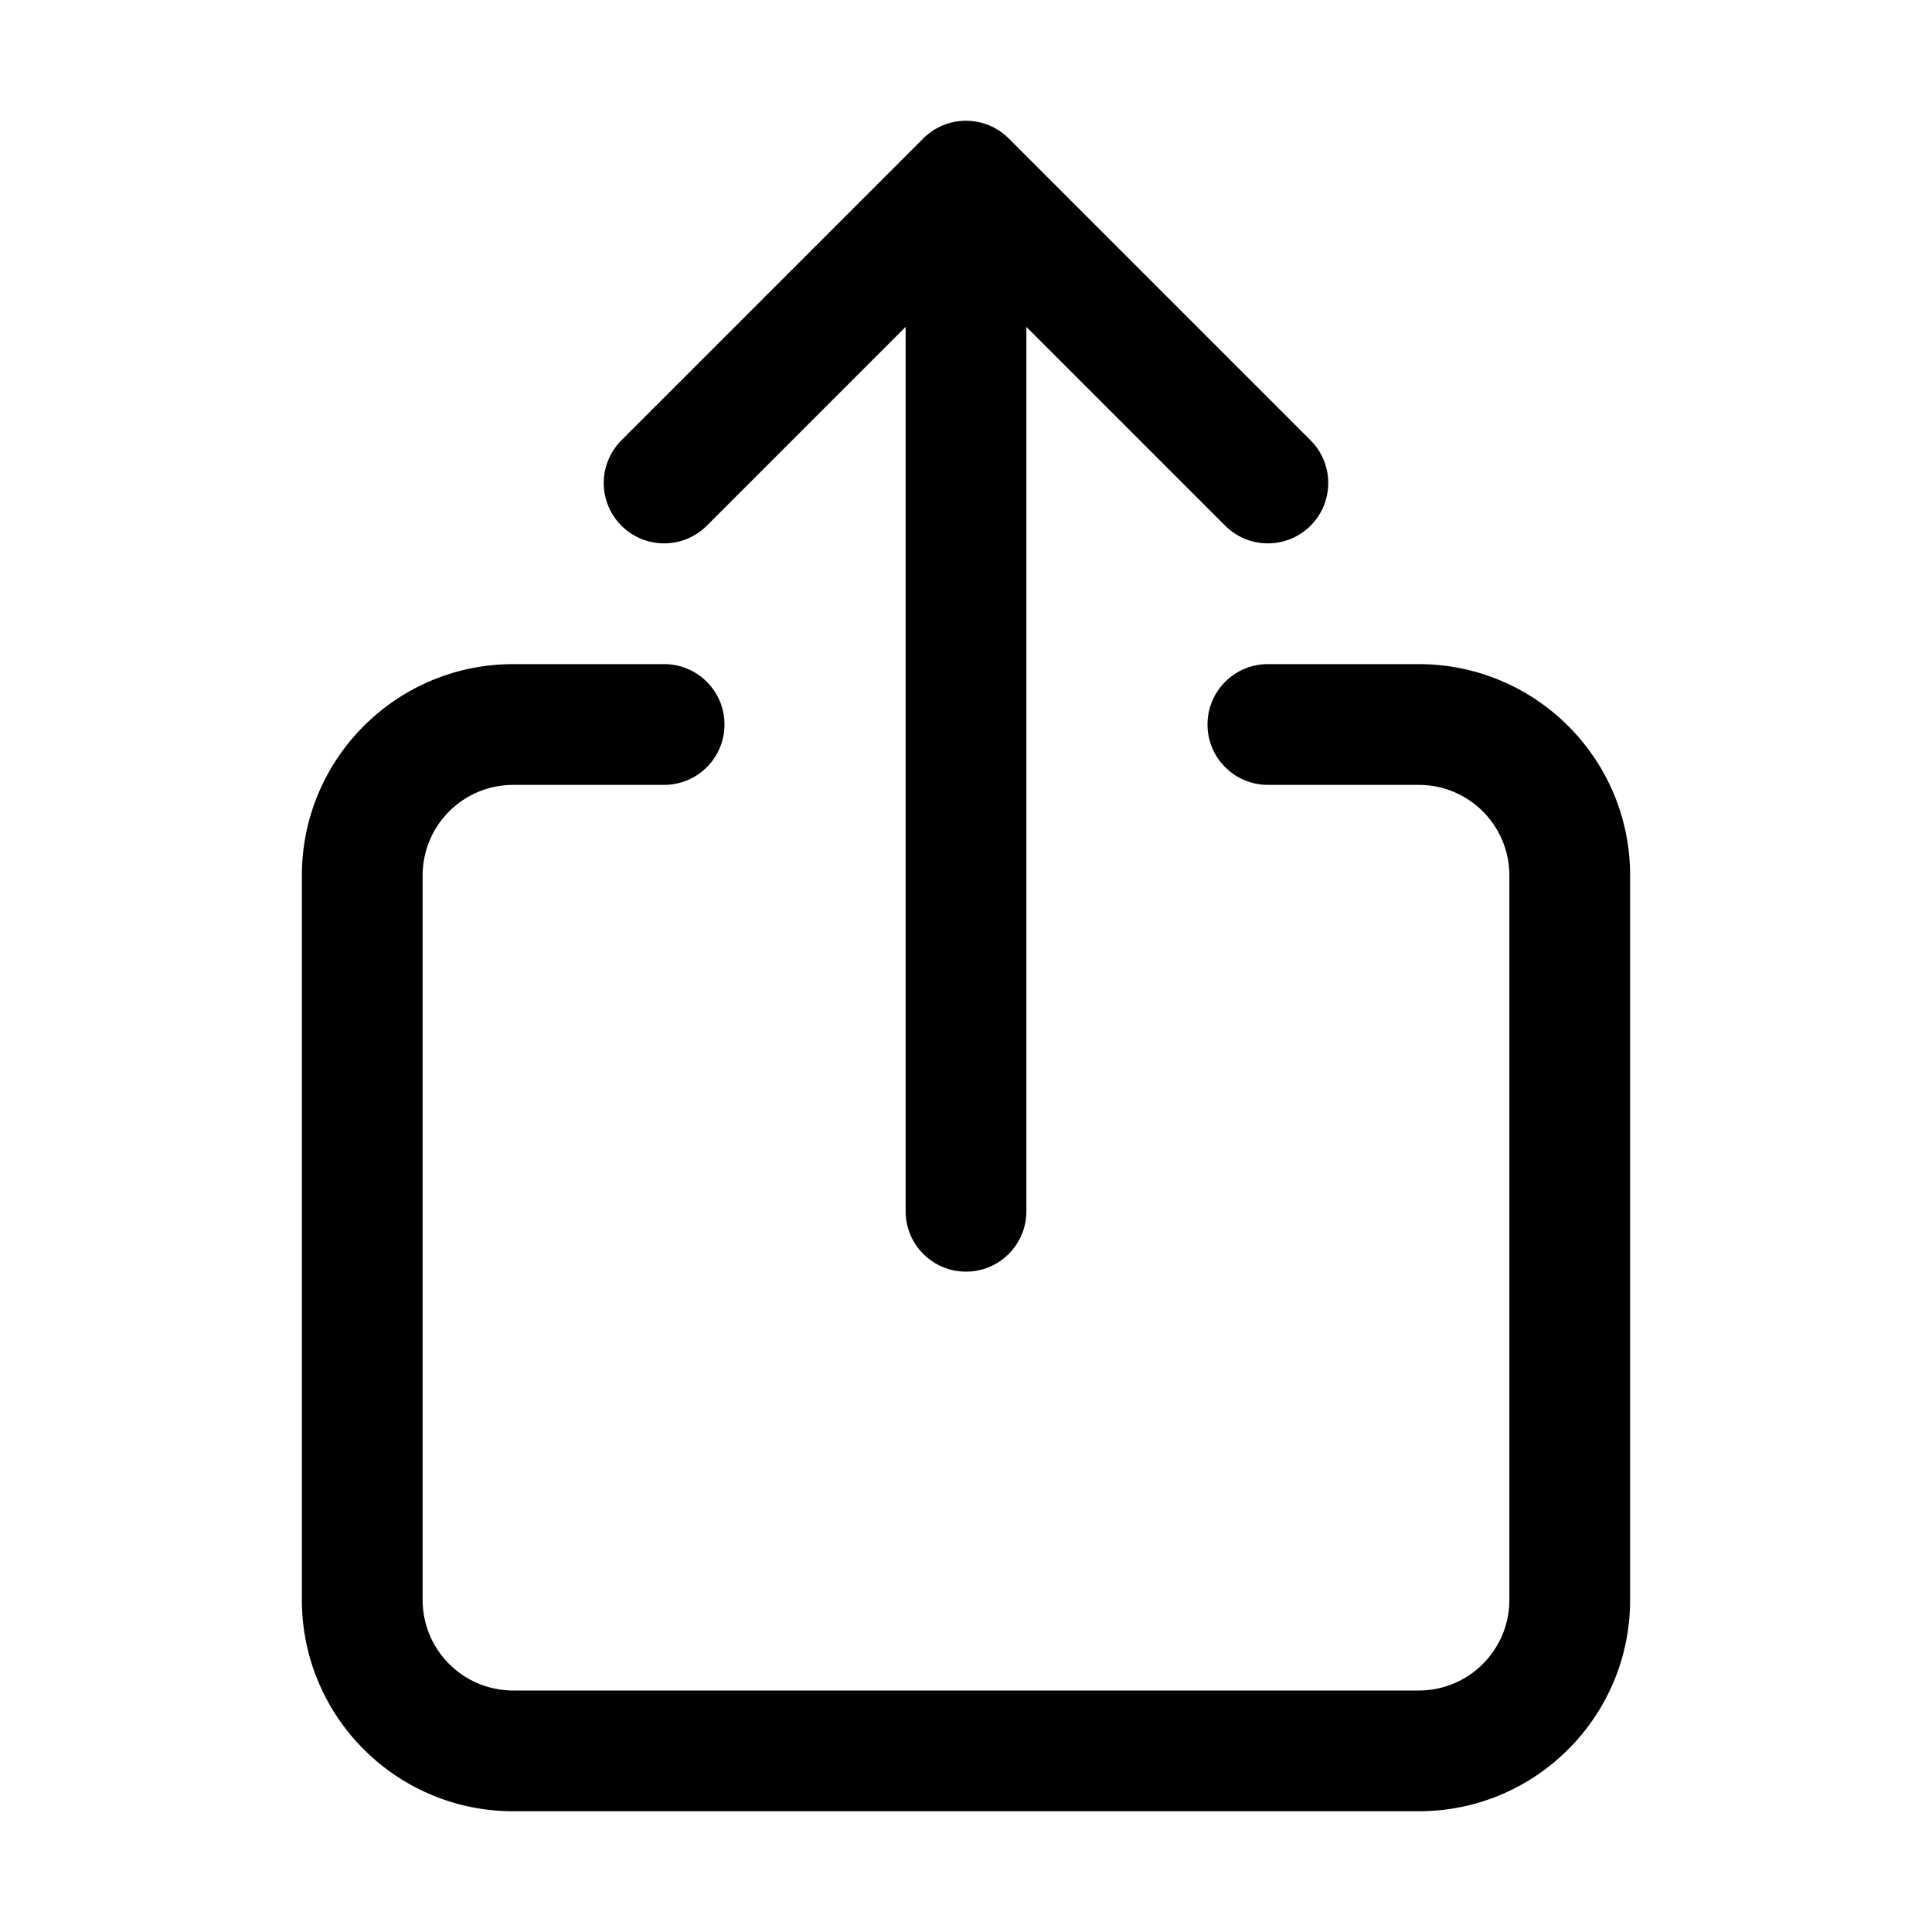 <svg width="512" height="512" viewBox="0 0 512 512" fill="none" xmlns="http://www.w3.org/2000/svg">
<path fill-rule="evenodd" clip-rule="evenodd" d="M262.123 33.213C260.237 32.431 258.169 32 256 32C251.617 32 247.646 33.762 244.757 36.617C244.73 36.642 244.704 36.669 244.678 36.695L164.686 116.686L164.43 116.949C158.439 123.215 158.525 133.152 164.686 139.314L164.949 139.57C171.215 145.561 181.152 145.475 187.314 139.314L240 86.627V321L240.003 321.315C240.171 330.006 247.269 337 256 337C264.837 337 272 329.837 272 321V86.627L324.686 139.314L324.949 139.57C331.215 145.561 341.152 145.475 347.314 139.314C353.562 133.065 353.562 122.935 347.314 116.686L267.319 36.692C267.232 36.605 267.144 36.518 267.055 36.433L267.051 36.43C265.579 35.022 263.904 33.95 262.123 33.213ZM192 192C192 200.731 185.006 207.829 176.315 207.997L176 208H136C122.878 208 112.215 218.531 112.003 231.603L112 232V424C112 437.122 122.531 447.785 135.603 447.997L136 448H376C389.122 448 399.785 437.469 399.997 424.397L400 424V232C400 218.878 389.469 208.215 376.397 208.003L376 208H336C327.163 208 320 200.837 320 192C320 183.269 326.994 176.171 335.685 176.003L336 176H376C406.619 176 431.498 200.573 431.992 231.074L432 232V424C432 454.619 407.427 479.498 376.926 479.992L376 480H136C105.381 480 80.502 455.427 80.007 424.926L80 424V232C80 201.381 104.573 176.502 135.074 176.008L136 176H176C184.837 176 192 183.163 192 192Z" fill="currentColor"/>
</svg>
